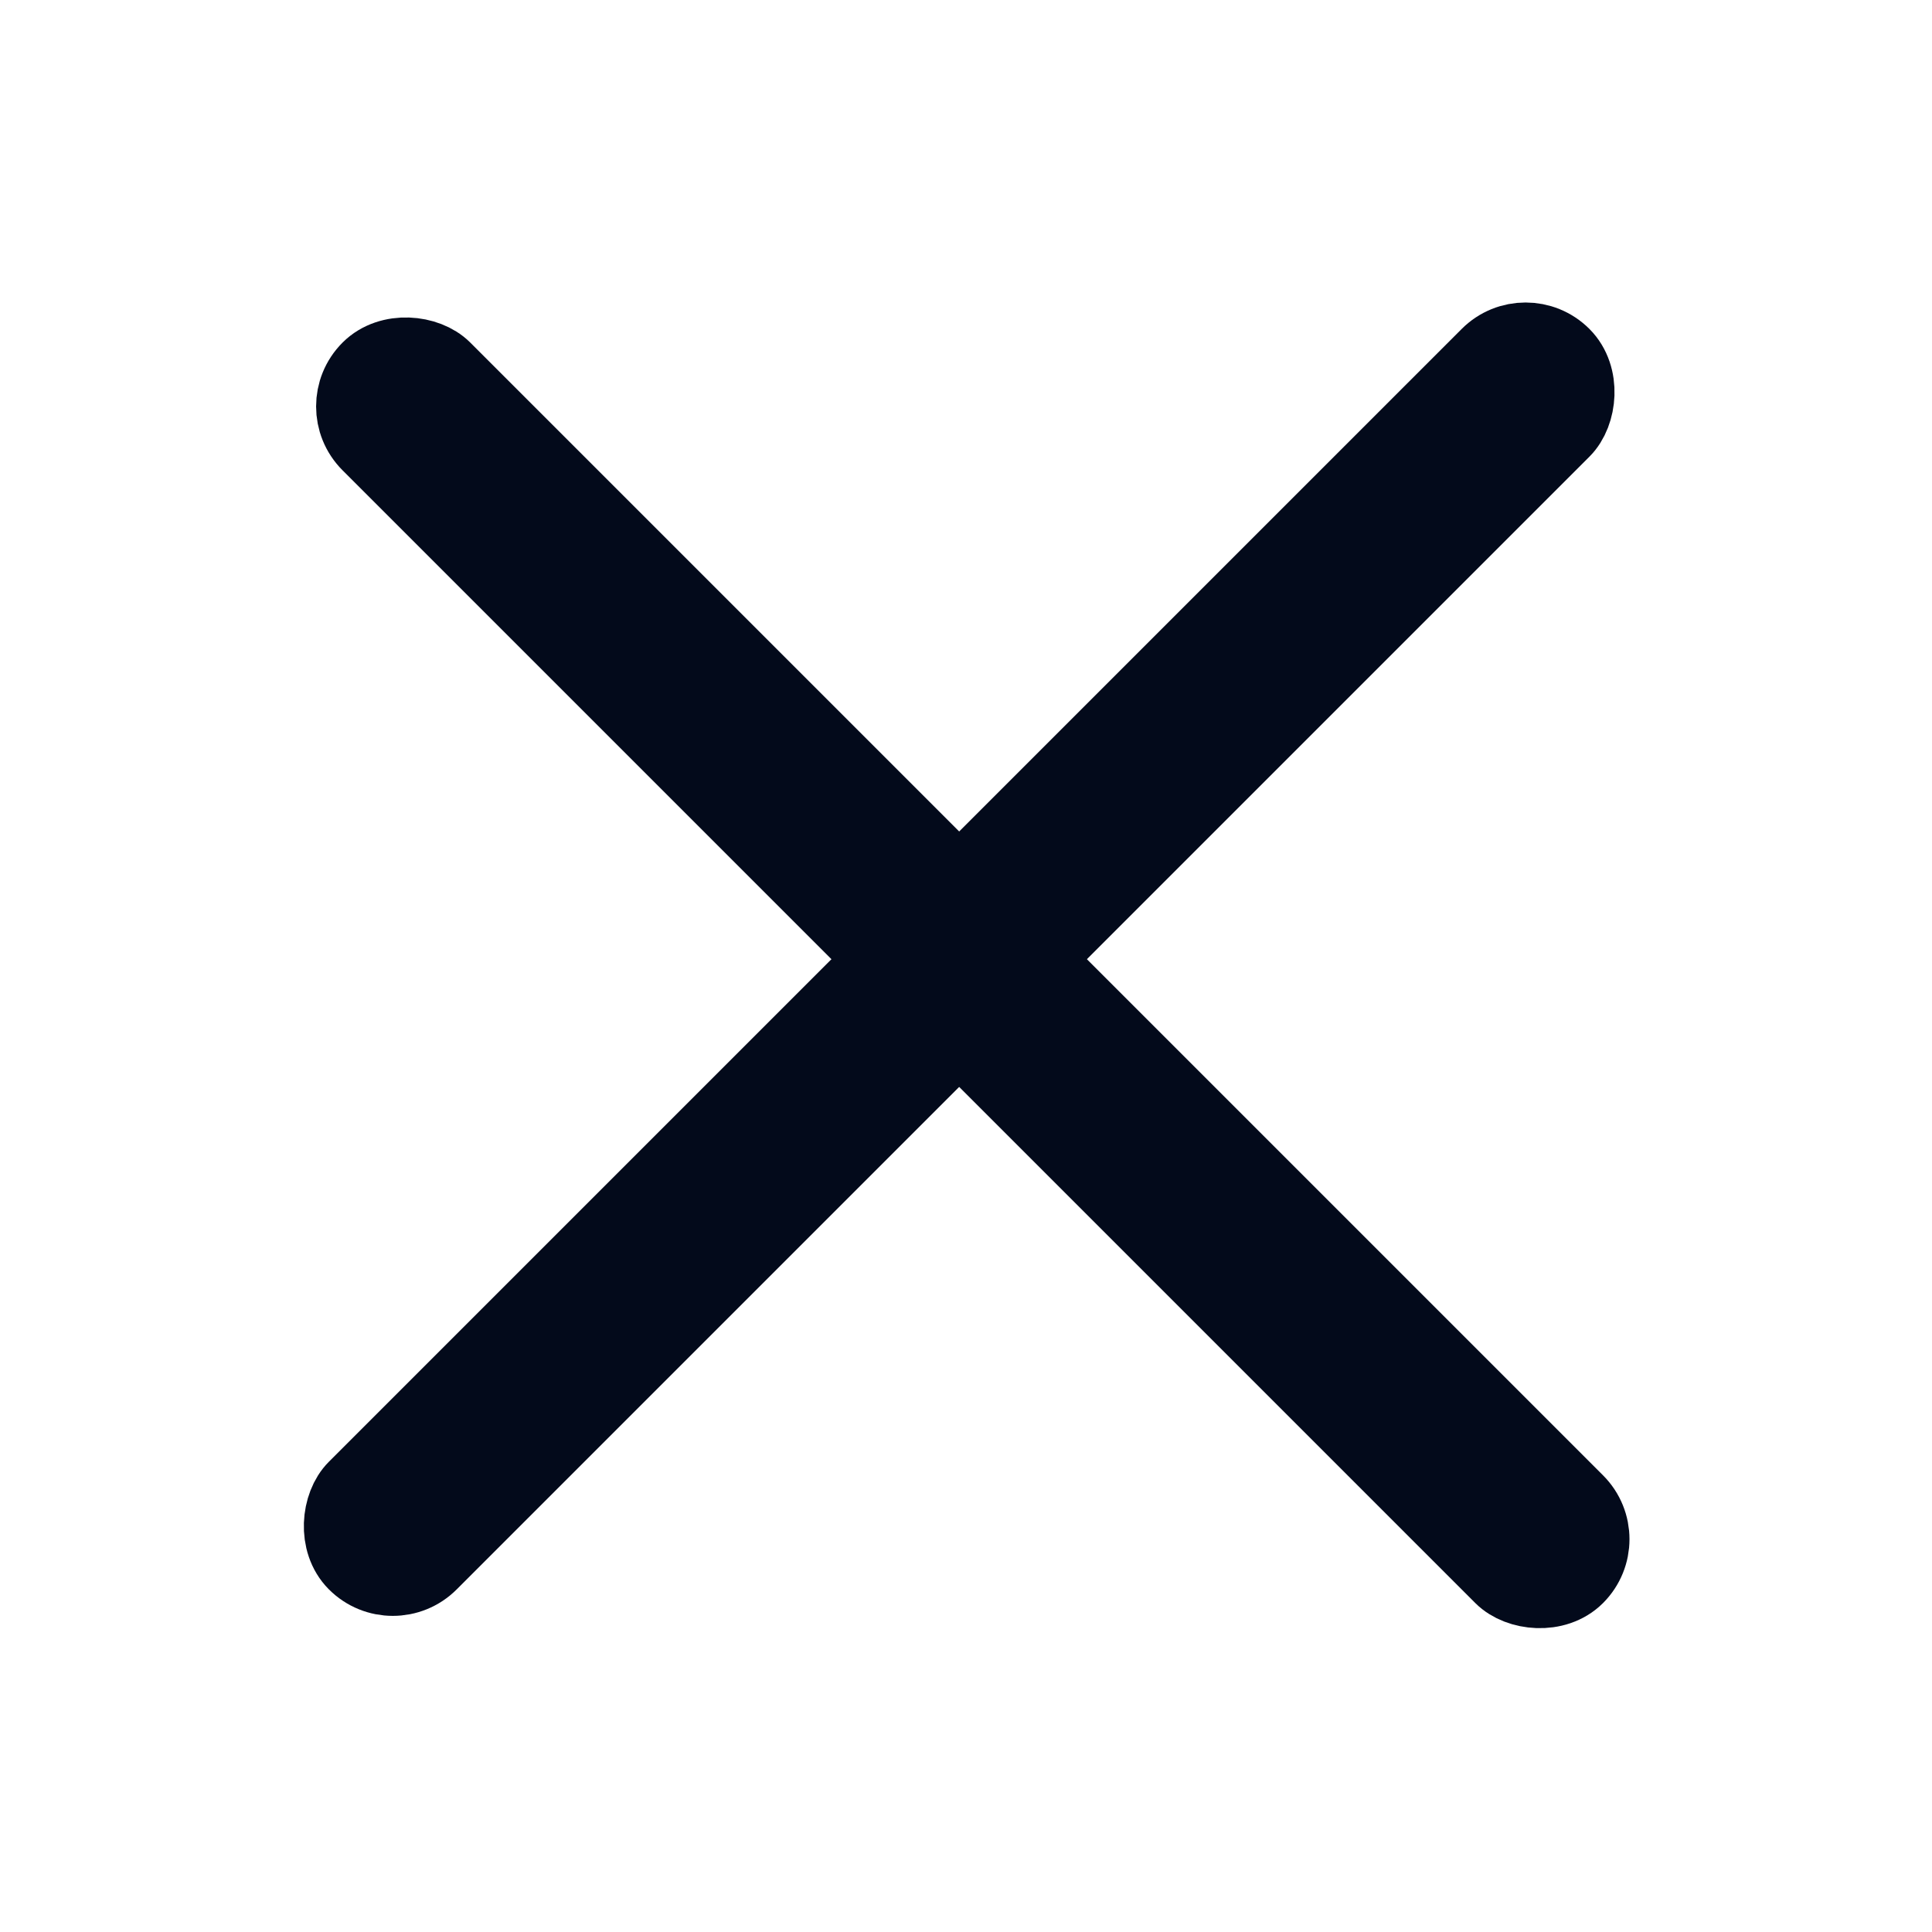 <svg width="24" height="24" viewBox="0 0 24 24" fill="none" xmlns="http://www.w3.org/2000/svg">
<rect x="18.951" y="4" width="1.244" height="21.144" rx="0.622" transform="rotate(45 18.951 4)" fill="#030A1B" stroke="#030A1B"/>
<rect x="4.169" y="5.049" width="1.244" height="21.144" rx="0.622" transform="rotate(-45 4.169 5.049)" fill="#030A1B" stroke="#030A1B"/>
</svg>
